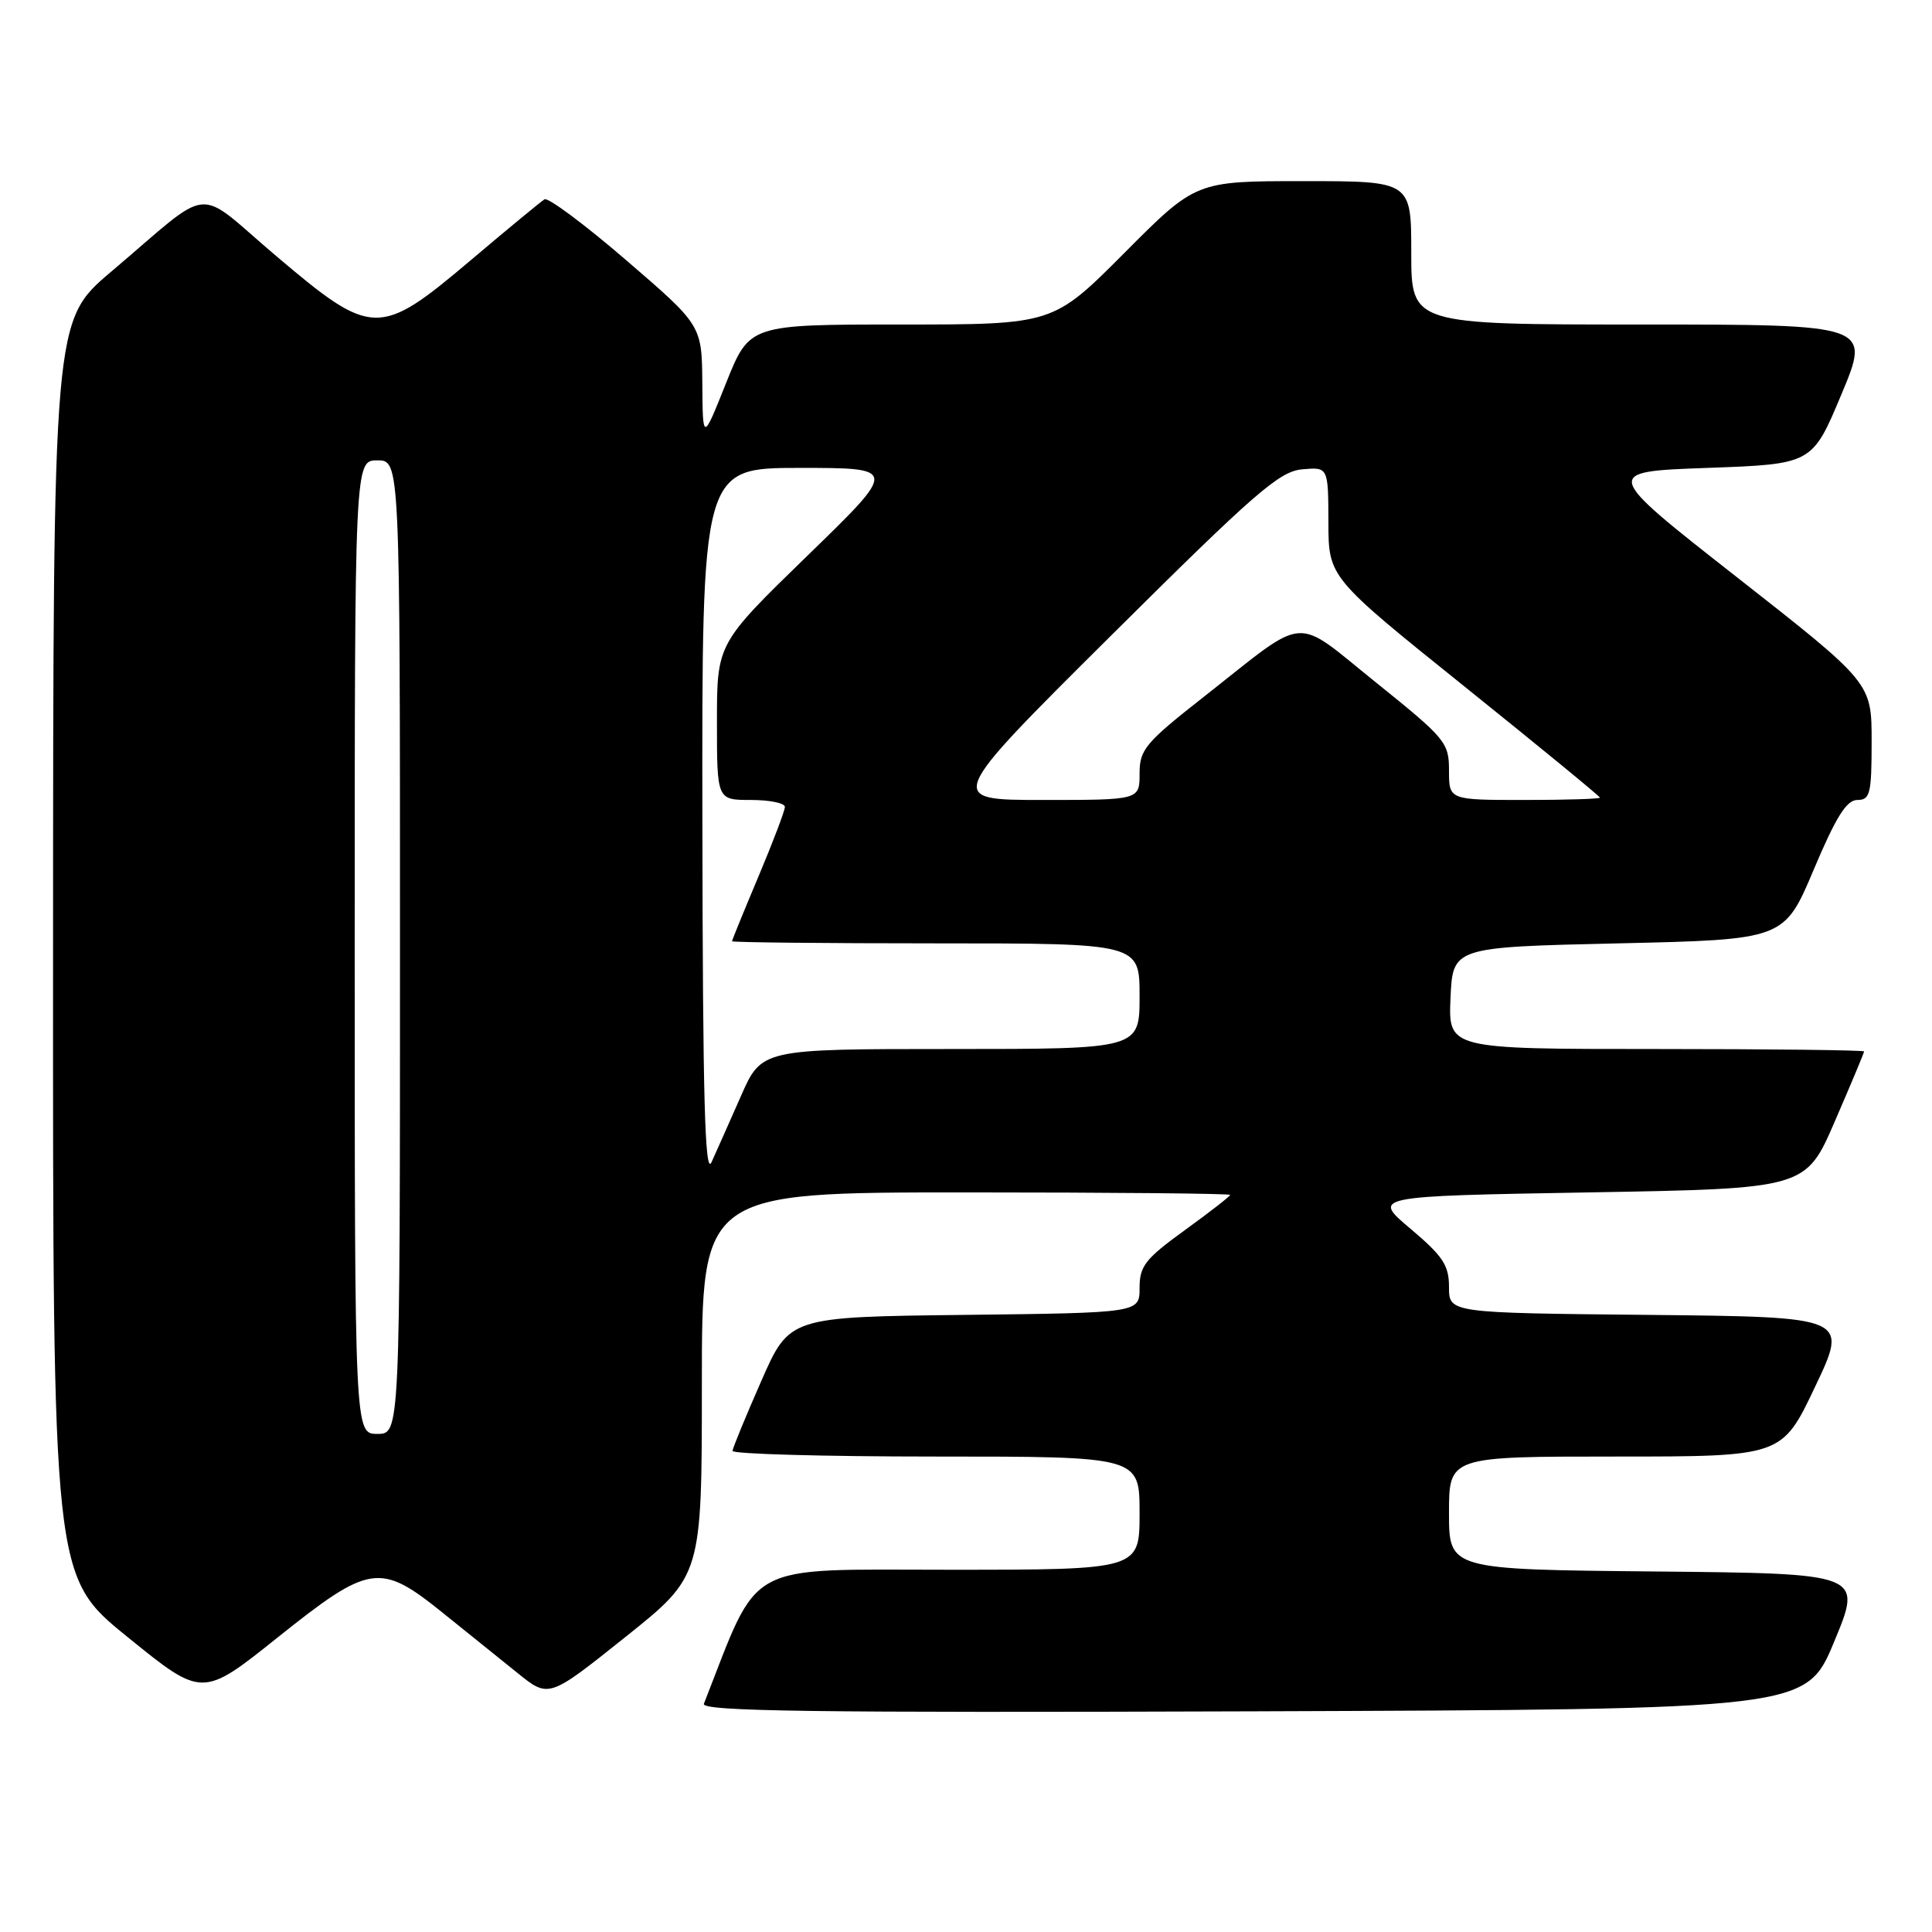 <?xml version="1.0" encoding="UTF-8" standalone="no"?>
<!DOCTYPE svg PUBLIC "-//W3C//DTD SVG 1.1//EN" "http://www.w3.org/Graphics/SVG/1.1/DTD/svg11.dtd" >
<svg xmlns="http://www.w3.org/2000/svg" xmlns:xlink="http://www.w3.org/1999/xlink" version="1.1" viewBox="0 0 256 256">
 <g >
 <path fill="currentColor"
d=" M 243.05 217.50 C 246.79 208.50 246.79 208.50 219.40 208.23 C 192.00 207.97 192.00 207.97 192.00 200.48 C 192.00 193.00 192.00 193.00 214.06 193.00 C 236.12 193.00 236.12 193.00 240.51 183.75 C 244.91 174.50 244.91 174.50 218.46 174.23 C 192.00 173.97 192.00 173.97 192.00 170.54 C 192.00 167.65 191.20 166.45 186.89 162.81 C 181.78 158.50 181.78 158.50 210.52 158.00 C 239.27 157.50 239.27 157.50 243.13 148.57 C 245.26 143.66 247.00 139.50 247.00 139.32 C 247.00 139.15 234.60 139.00 219.45 139.00 C 191.91 139.00 191.91 139.00 192.20 132.25 C 192.50 125.50 192.50 125.50 214.46 125.00 C 236.41 124.50 236.41 124.50 240.32 115.25 C 243.28 108.23 244.68 106.00 246.11 106.00 C 247.80 106.00 248.00 105.18 248.00 98.24 C 248.00 90.48 248.00 90.48 230.16 76.49 C 212.31 62.50 212.31 62.50 226.22 62.00 C 240.13 61.50 240.13 61.50 244.00 52.25 C 247.87 43.00 247.87 43.00 217.44 43.00 C 187.00 43.00 187.00 43.00 187.00 33.50 C 187.00 24.00 187.00 24.00 172.73 24.00 C 158.46 24.00 158.46 24.00 149.00 33.50 C 139.54 43.00 139.54 43.00 119.42 43.00 C 99.31 43.00 99.31 43.00 96.21 50.75 C 93.12 58.50 93.12 58.50 93.06 50.80 C 93.00 43.11 93.00 43.11 83.00 34.50 C 77.50 29.76 72.61 26.12 72.15 26.41 C 71.68 26.70 67.29 30.32 62.40 34.46 C 50.24 44.74 49.34 44.72 36.58 33.91 C 25.61 24.61 28.50 24.34 14.73 36.00 C 7.05 42.50 7.05 42.50 7.03 125.70 C 7.00 208.90 7.00 208.90 16.91 216.92 C 26.81 224.95 26.81 224.95 36.79 216.97 C 49.01 207.21 50.35 207.01 58.66 213.70 C 61.87 216.28 66.35 219.89 68.61 221.71 C 72.72 225.02 72.72 225.02 82.86 216.92 C 93.00 208.82 93.00 208.82 93.00 183.41 C 93.00 158.00 93.00 158.00 128.00 158.00 C 147.25 158.00 163.00 158.15 163.00 158.33 C 163.00 158.51 160.30 160.61 157.00 163.00 C 151.75 166.80 151.00 167.76 151.00 170.65 C 151.00 173.96 151.00 173.96 127.80 174.23 C 104.60 174.50 104.60 174.50 100.87 183.00 C 98.81 187.68 97.10 191.84 97.06 192.25 C 97.03 192.66 109.15 193.00 124.00 193.00 C 151.00 193.00 151.00 193.00 151.00 200.50 C 151.00 208.00 151.00 208.00 125.75 208.00 C 98.28 208.00 100.76 206.64 93.27 225.76 C 92.88 226.76 107.56 226.96 166.05 226.76 C 239.32 226.50 239.32 226.50 243.05 217.50 Z  M 47.00 125.50 C 47.00 61.00 47.00 61.00 50.00 61.00 C 53.00 61.00 53.00 61.00 53.00 125.50 C 53.00 190.00 53.00 190.00 50.00 190.00 C 47.00 190.00 47.00 190.00 47.00 125.50 Z  M 93.07 109.25 C 93.00 62.00 93.00 62.00 105.98 62.00 C 118.97 62.00 118.97 62.00 106.98 73.64 C 95.00 85.28 95.00 85.28 95.00 95.64 C 95.00 106.00 95.00 106.00 99.50 106.00 C 101.97 106.00 104.00 106.41 104.00 106.92 C 104.00 107.43 102.42 111.58 100.50 116.14 C 98.58 120.70 97.00 124.57 97.00 124.72 C 97.00 124.87 109.15 125.00 124.00 125.00 C 151.00 125.00 151.00 125.00 151.00 132.00 C 151.00 139.00 151.00 139.00 125.96 139.00 C 100.92 139.00 100.92 139.00 98.17 145.25 C 96.66 148.69 94.90 152.62 94.28 154.00 C 93.40 155.92 93.12 145.49 93.07 109.25 Z  M 147.19 84.25 C 166.28 65.28 169.52 62.46 172.54 62.19 C 176.00 61.88 176.00 61.88 176.02 69.19 C 176.04 76.50 176.04 76.50 194.02 90.94 C 203.91 98.89 212.00 105.52 212.00 105.69 C 212.00 105.86 207.50 106.00 202.00 106.00 C 192.00 106.00 192.00 106.00 192.00 102.11 C 192.00 98.39 191.57 97.87 182.36 90.46 C 171.22 81.51 173.50 81.33 159.60 92.26 C 151.73 98.44 151.00 99.31 151.00 102.51 C 151.00 106.00 151.00 106.00 138.16 106.00 C 125.31 106.00 125.31 106.00 147.19 84.25 Z "/>
</g>
</svg>